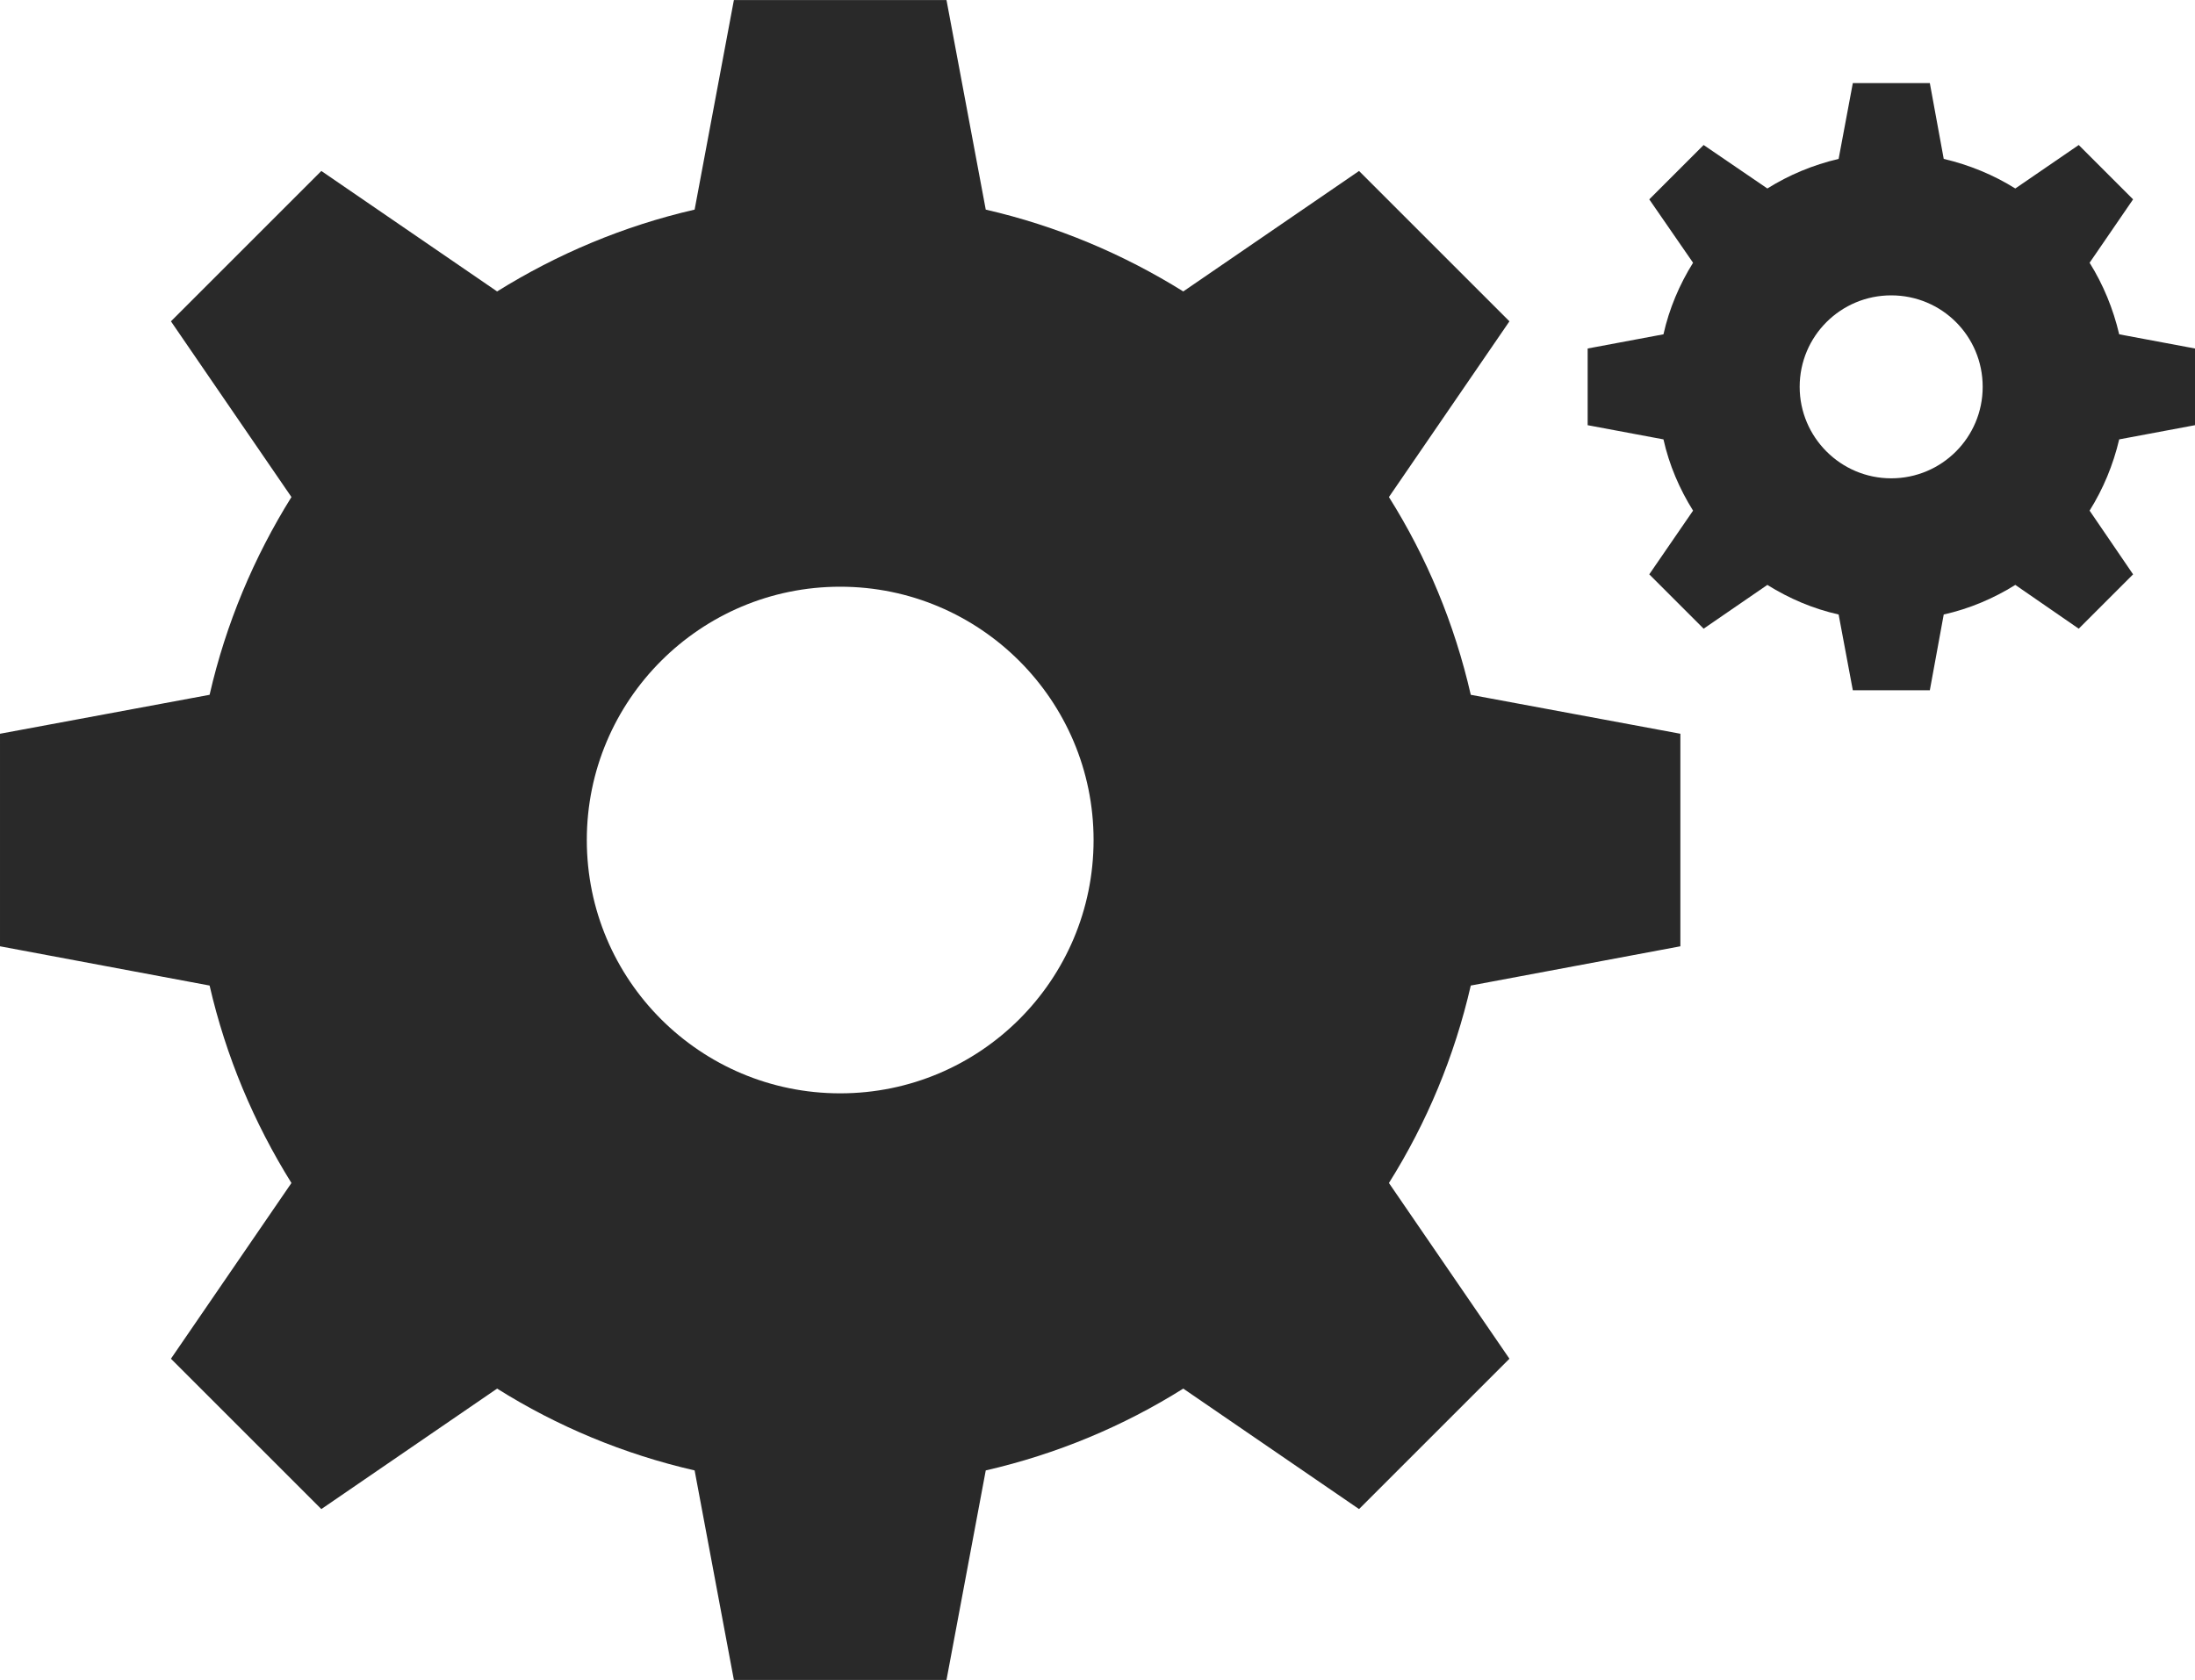 <?xml version="1.0" encoding="UTF-8"?>
<!DOCTYPE svg PUBLIC "-//W3C//DTD SVG 1.1//EN" "http://www.w3.org/Graphics/SVG/1.1/DTD/svg11.dtd">
<!-- Creator: CorelDRAW X8 -->
<svg xmlns="http://www.w3.org/2000/svg" xml:space="preserve" width="8.017mm" height="6.138mm" version="1.1" style="shape-rendering:geometricPrecision; text-rendering:geometricPrecision; image-rendering:optimizeQuality; fill-rule:evenodd; clip-rule:evenodd"
viewBox="0 0 7268 5564"
 xmlns:xlink="http://www.w3.org/1999/xlink">
 <defs>
  <style type="text/css">
   <![CDATA[
    .fil0 {fill:#292929}
   ]]>
  </style>
 </defs>
 <g id="Слой_x0020_1">
  <path class="fil0" d="M2300 694l130 -694 352 0 352 0 130 694c235,54 455,147 654,271l582 -399 249 249 249 249 -399 582c125,199 217,419 271,655l694 129 0 352 0 352 -694 130c-54,235 -146,455 -271,654l399 582 -249 249 -249 249 -582 -399c-199,125 -419,217 -654,271l-130 694 -352 0 -352 0 -130 -694c-235,-54 -455,-146 -654,-271l-582 399 -249 -249 -249 -249 399 -582c-124,-199 -217,-419 -271,-654l-694 -130 0 -352 0 -352 694 -129c54,-236 147,-456 271,-655l-399 -582 249 -249 249 -249 582 399c199,-124 419,-217 654,-271zm482 1249c463,0 839,376 839,839 0,464 -376,839 -839,839 -463,0 -839,-375 -839,-839 0,-463 376,-839 839,-839z"/>
  <path class="fil0" d="M6088 526l47 -251 127 0 128 0 46 251c85,20 165,53 237,98l210 -144 90 90 90 90 -144 210c45,72 78,152 98,237l251 47 0 127 0 127 -251 47c-20,85 -53,164 -98,236l144 211 -90 90 -90 90 -210 -145c-72,45 -152,79 -237,98l-46 251 -128 0 -127 0 -47 -251c-85,-19 -164,-53 -236,-98l-211 145 -90 -90 -90 -90 145 -211c-45,-72 -79,-151 -98,-236l-251 -47 0 -127 0 -127 251 -47c19,-85 53,-165 98,-237l-145 -210 90 -90 90 -90 211 144c72,-45 151,-78 236,-98zm174 452c168,0 303,135 303,303 0,167 -135,303 -303,303 -167,0 -303,-136 -303,-303 0,-168 136,-303 303,-303z"/>
 </g>
</svg>
